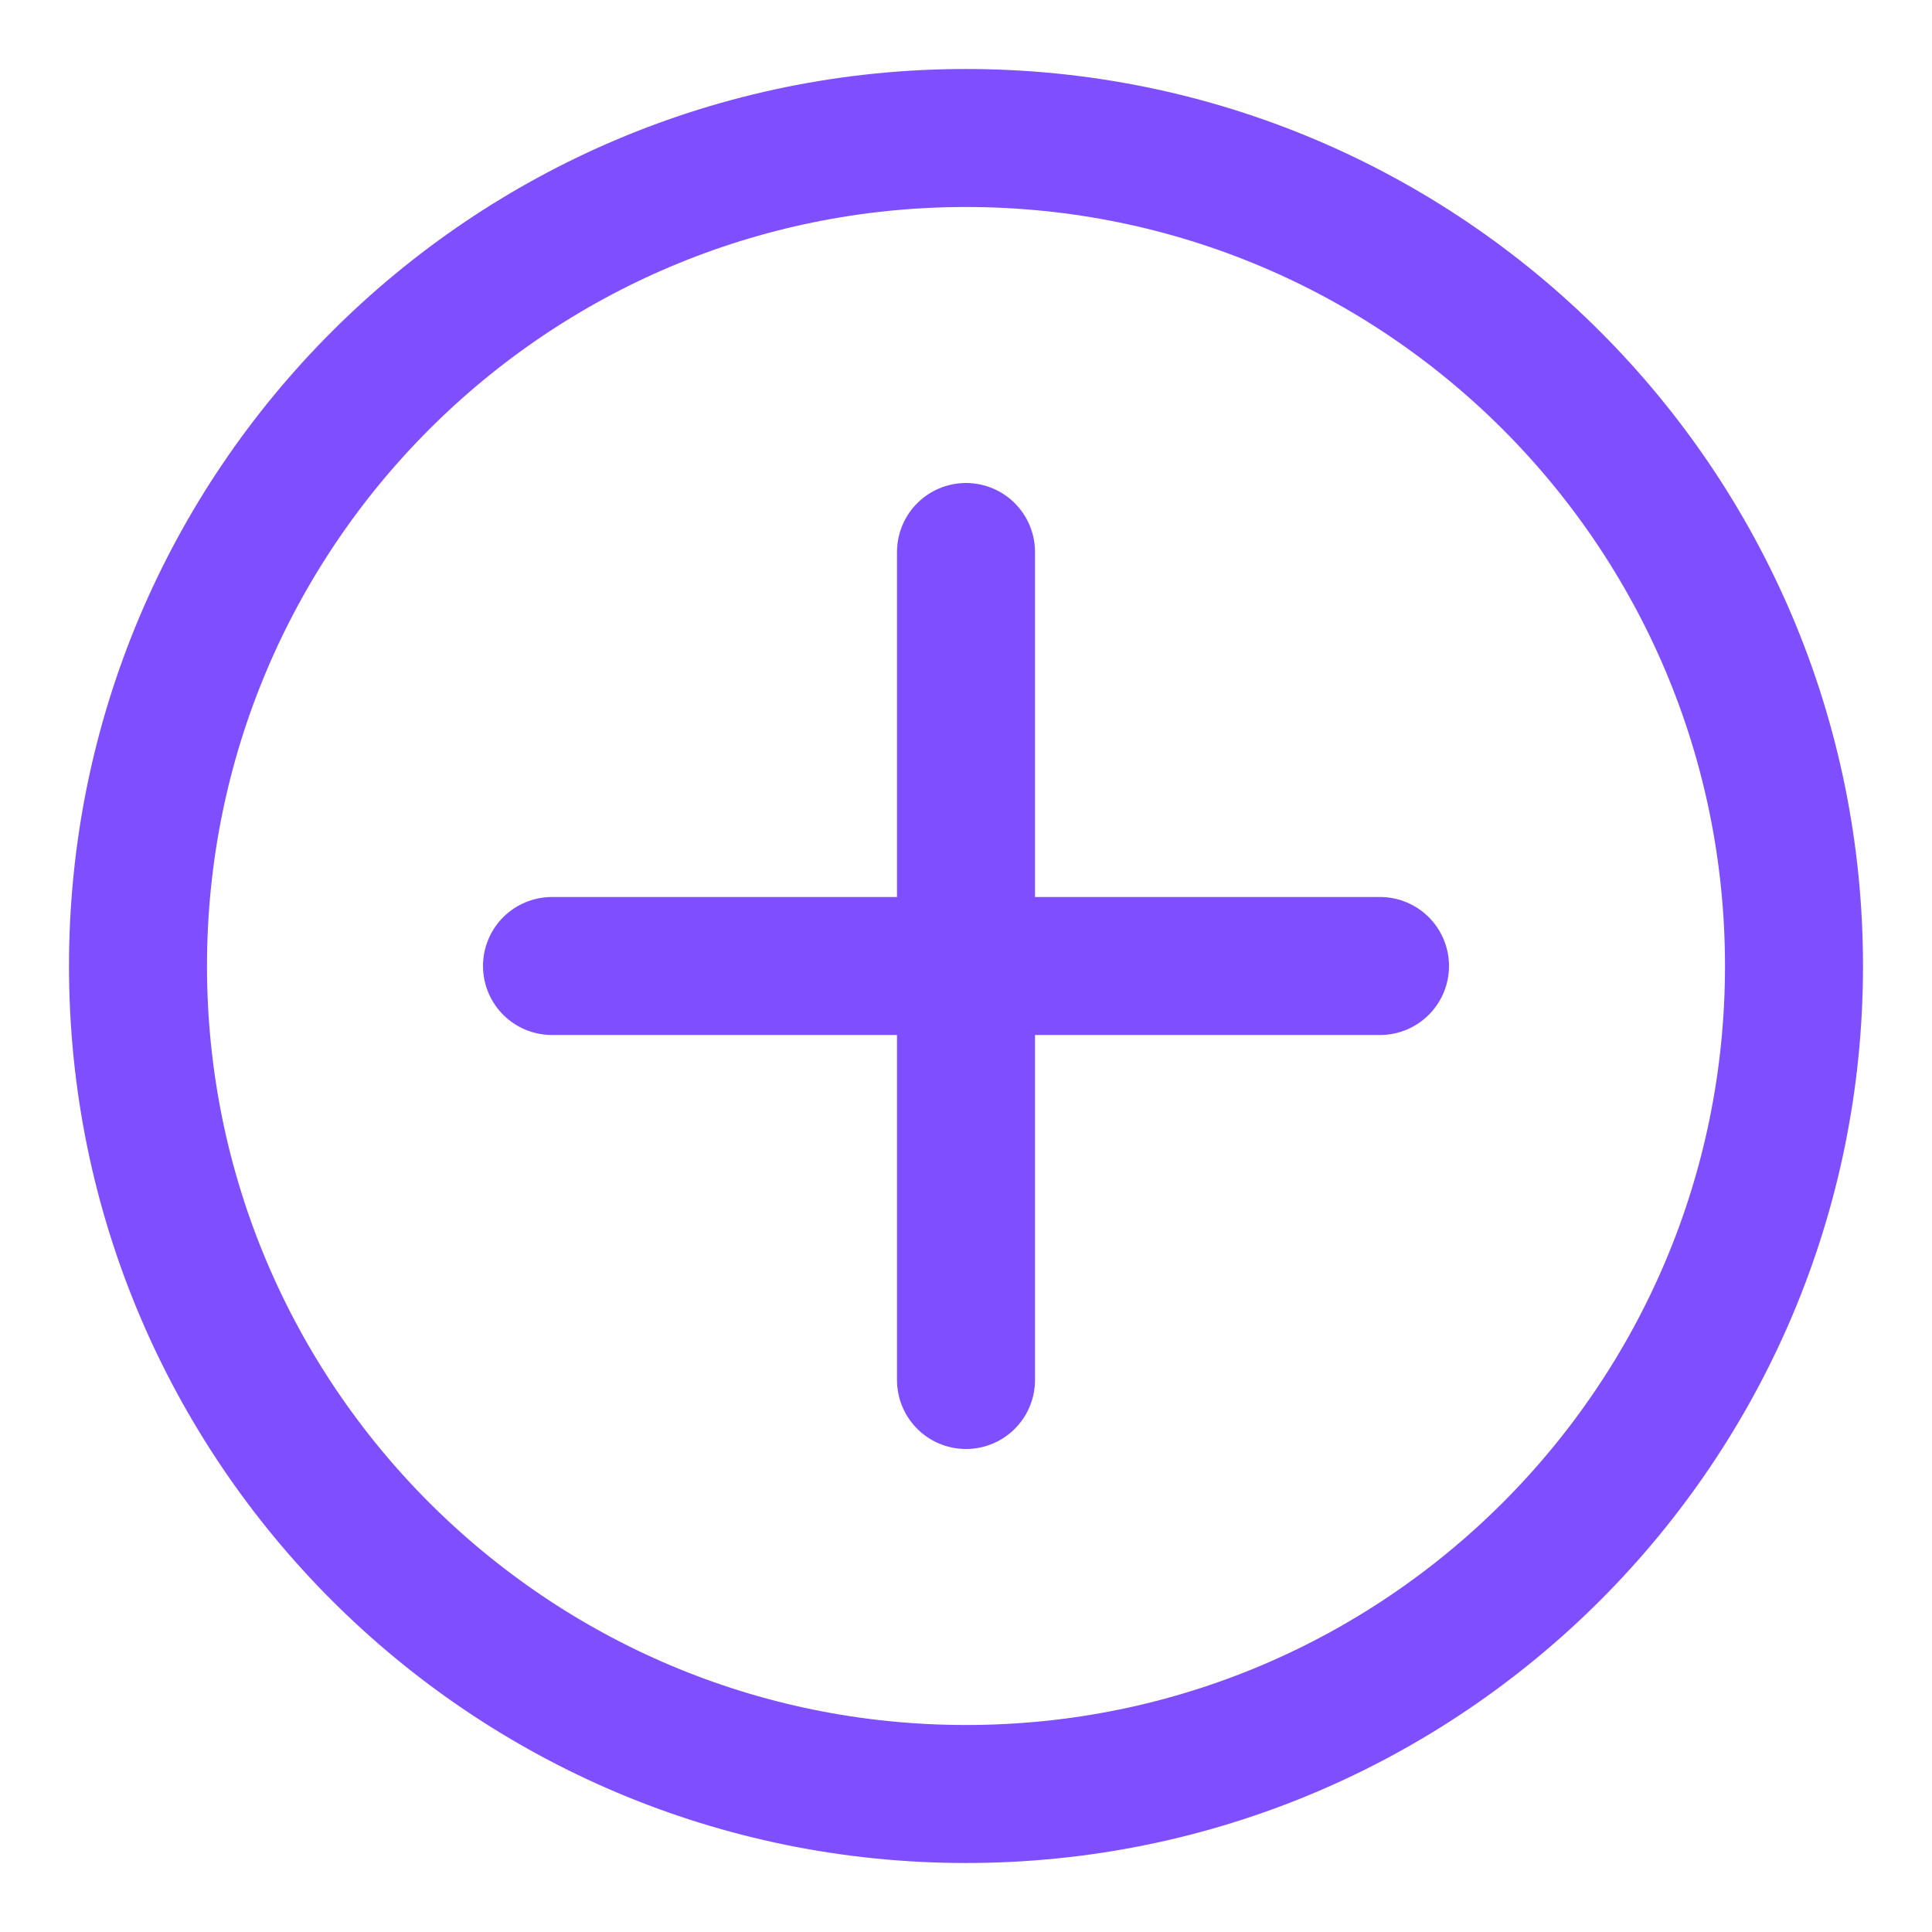 <svg width="14" height="14" viewBox="0 0 14 14" fill="none" xmlns="http://www.w3.org/2000/svg" shape-rendering="geometricPrecision">
<path fill-rule="evenodd" clip-rule="evenodd" d="M7 13C10.314 13 13 10.314 13 7C13 3.686 10.314 1 7 1C3.686 1 1 3.686 1 7C1 10.314 3.686 13 7 13Z" stroke="#7F4EFF" stroke-linecap="round" stroke-linejoin="round"/>
<path d="M7 4V10" stroke="#7F4EFF" stroke-linecap="round" stroke-linejoin="round"/>
<path d="M10 7H4" stroke="#7F4EFF" stroke-linecap="round" stroke-linejoin="round"/>
</svg>
